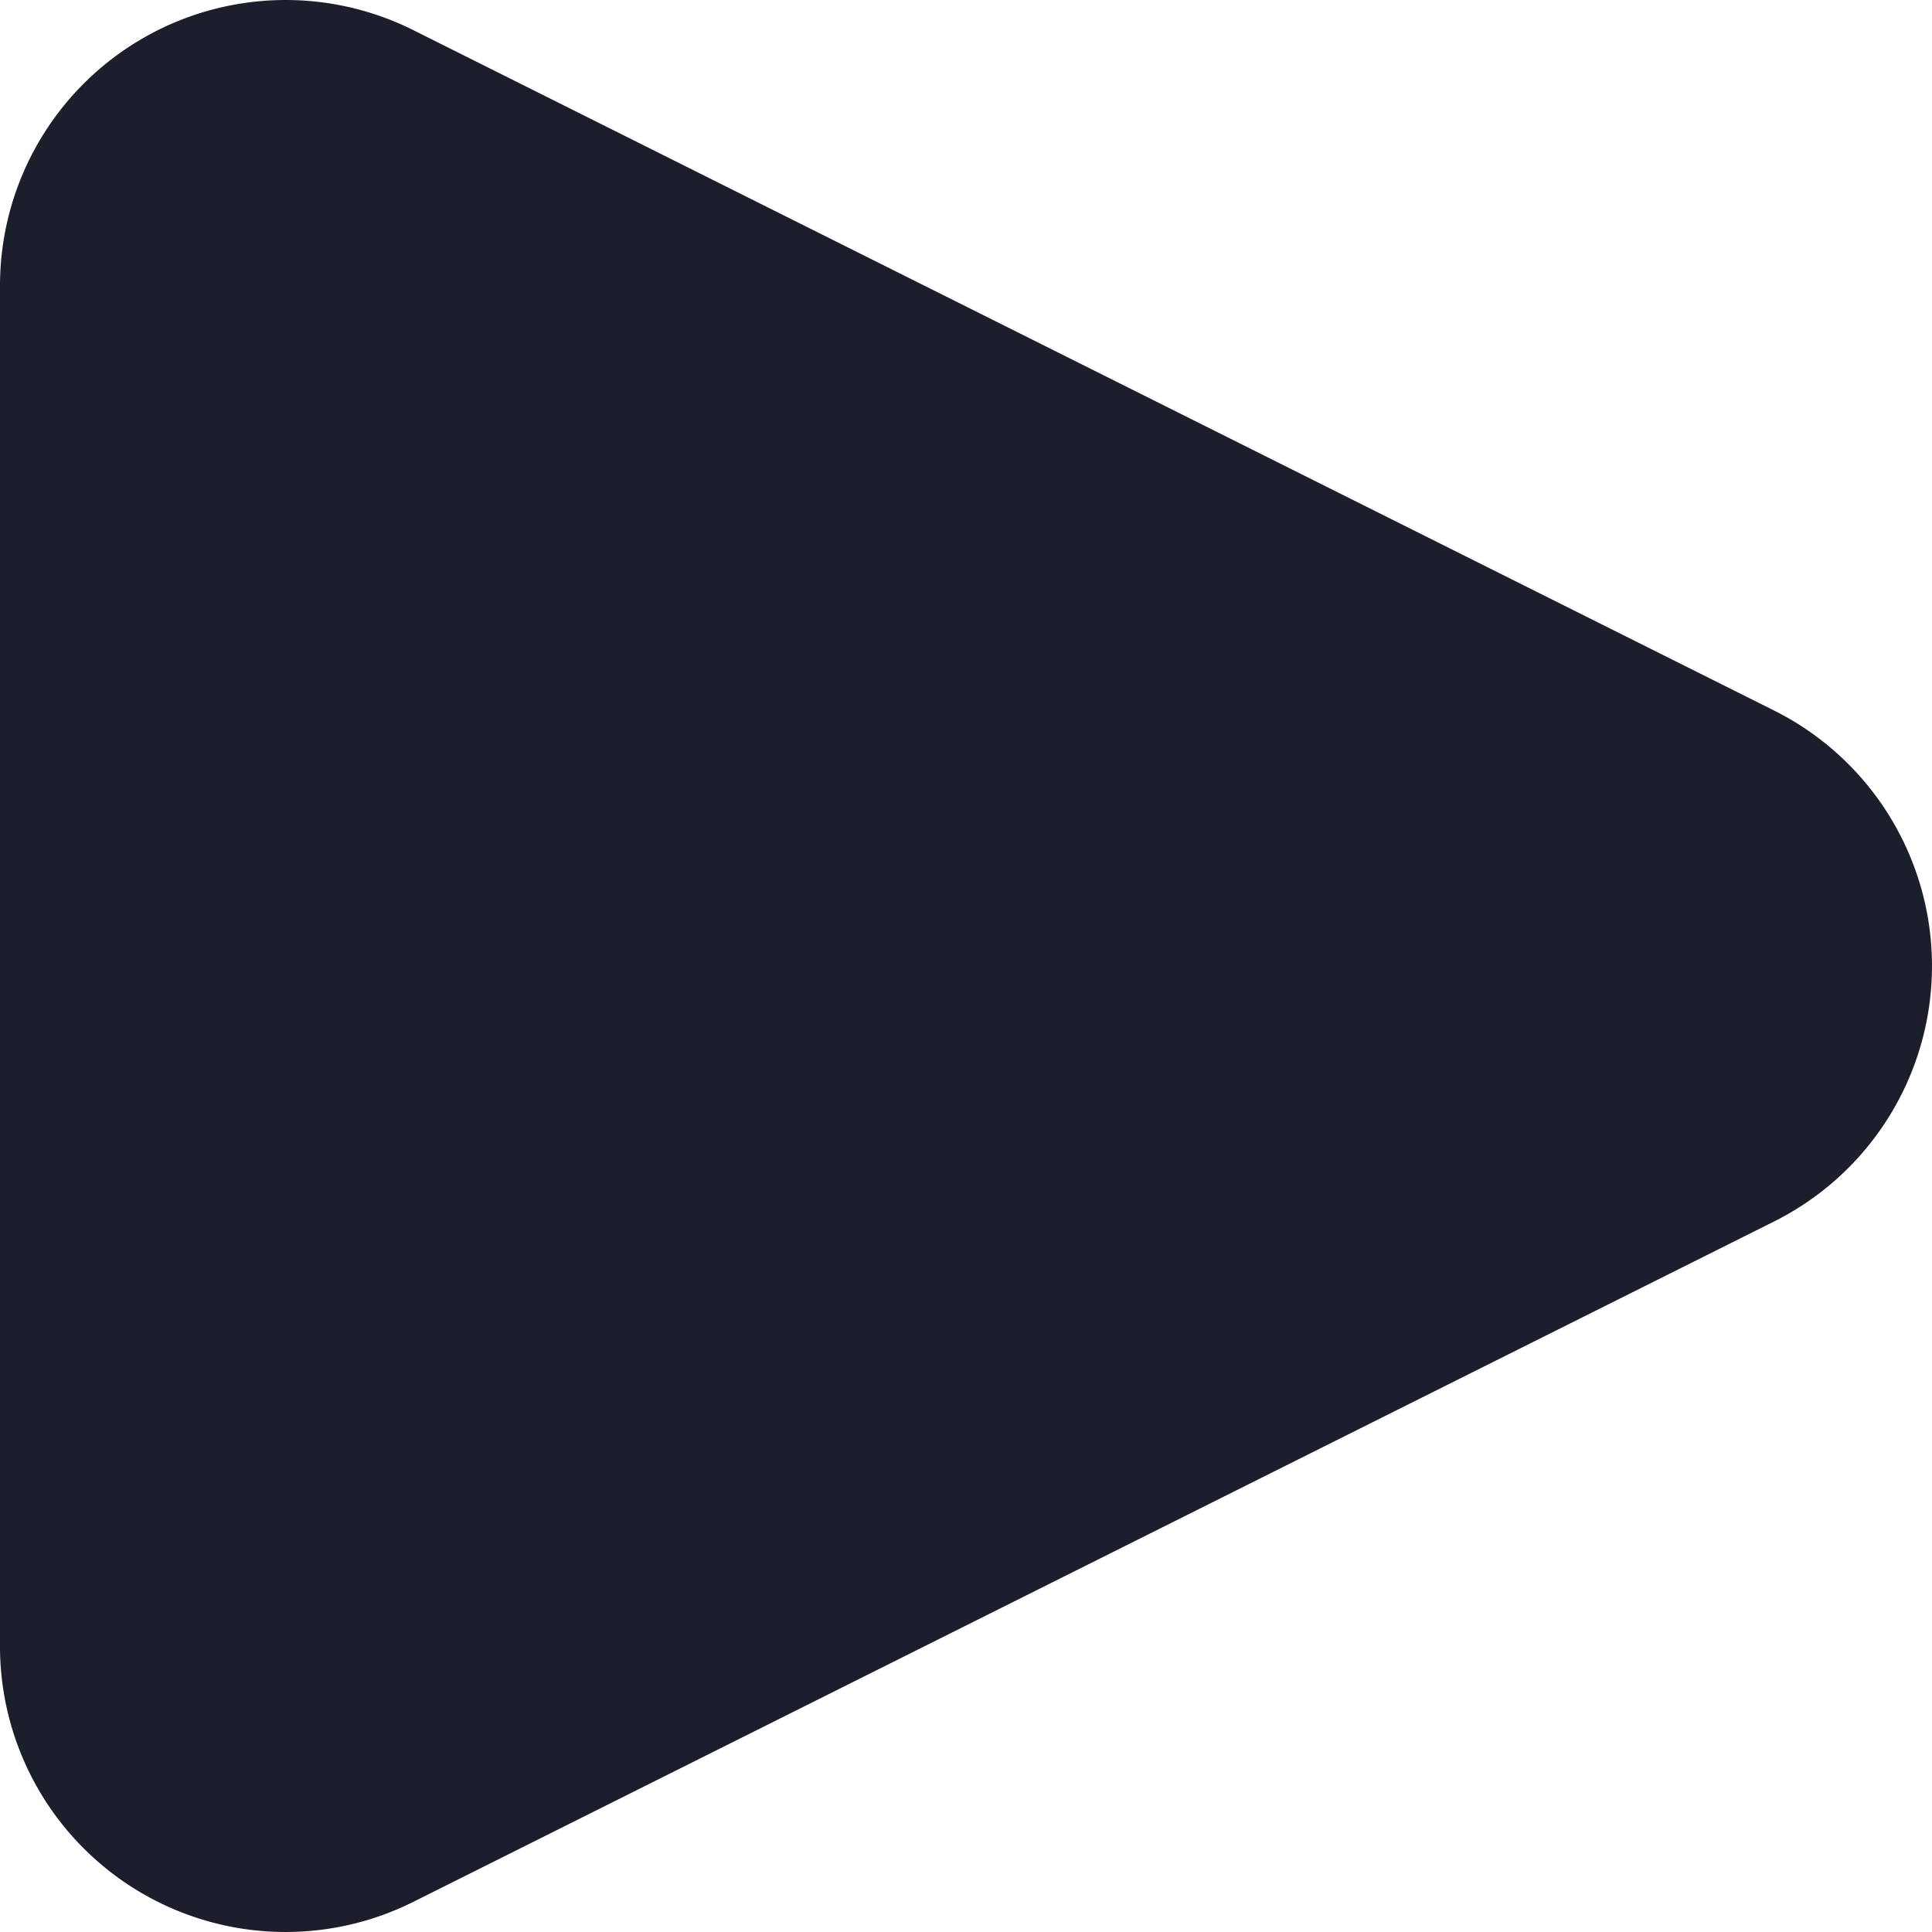 <svg xmlns="http://www.w3.org/2000/svg" width="13.528" height="13.528" viewBox="0 0 13.528 13.528">
  <path id="play" d="M12.422,4.975a2,2,0,0,1,0,3.578L2.894,13.317A2,2,0,0,1,0,11.528V2A2,2,0,0,1,2.894.211Z" fill="#1c1e2c"/>
</svg>

